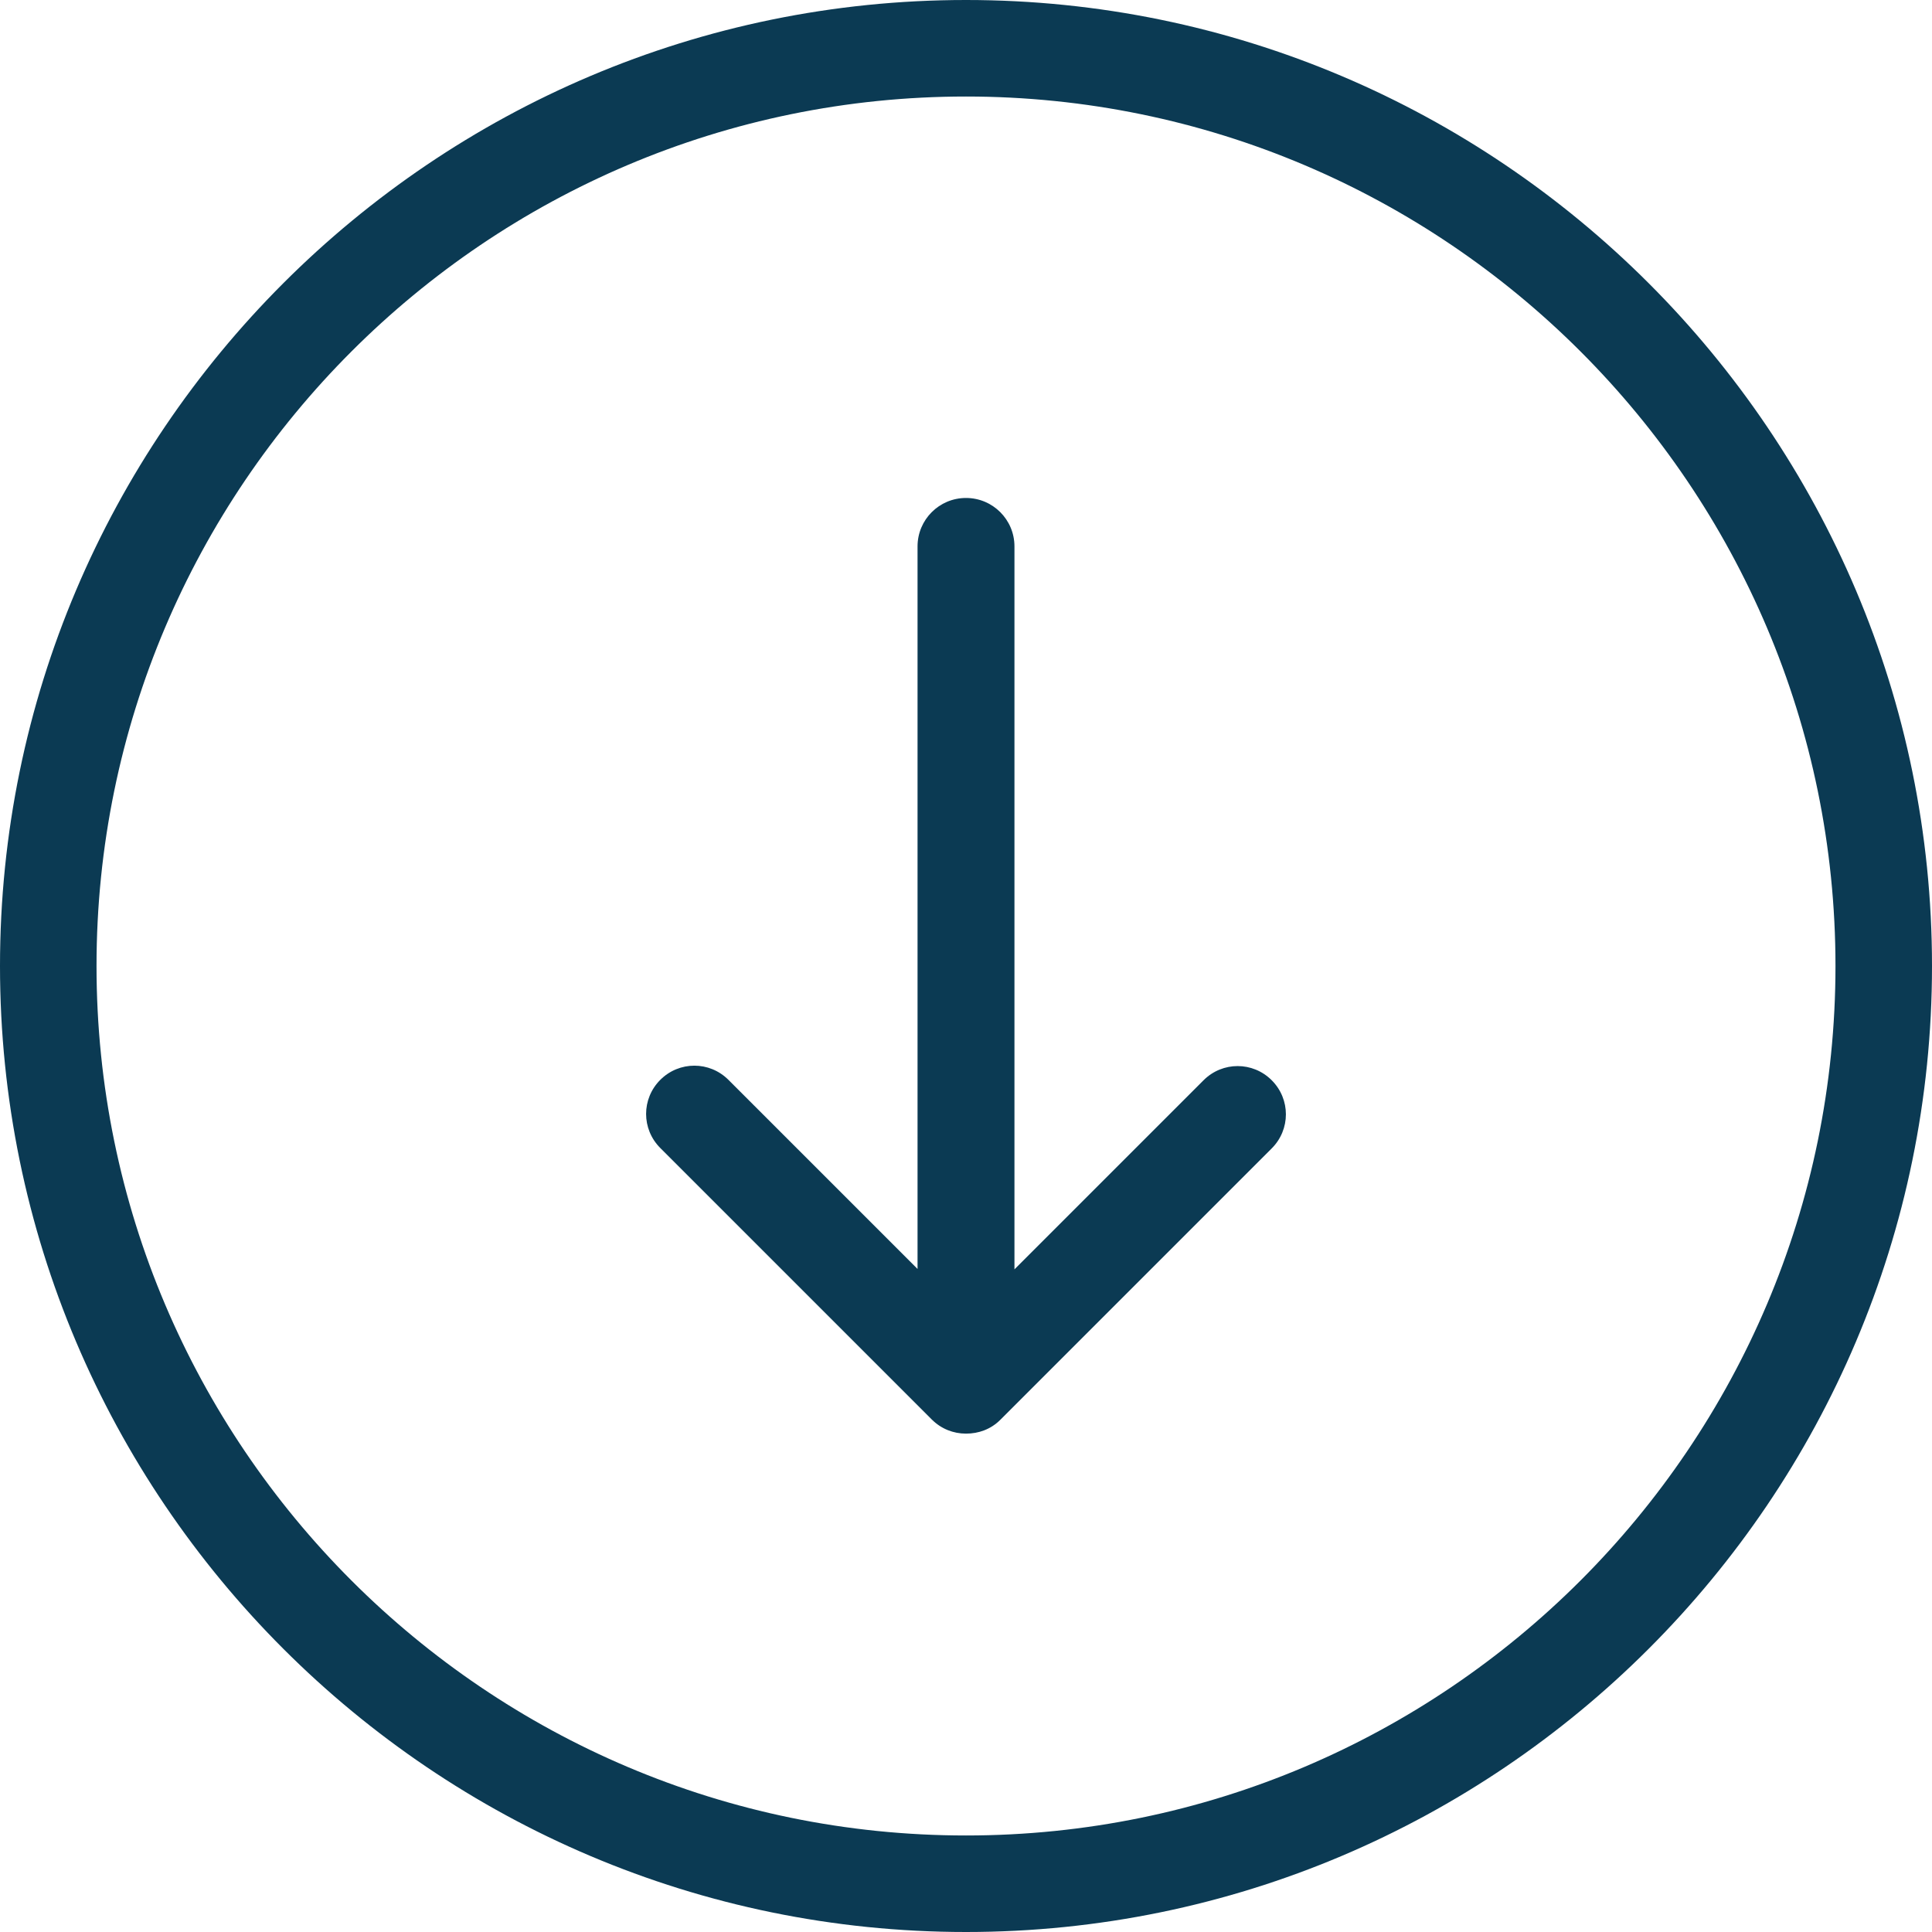 <svg xmlns="http://www.w3.org/2000/svg" xmlns:xlink="http://www.w3.org/1999/xlink" id="Capa_1" x="0" y="0" version="1.1" viewBox="0 0 490.4 490.4" xml:space="preserve" style="enable-background:new 0 0 490.4 490.4"><g><g><path fill="#0B3A53" d="M490.4,245.2C490.4,110,380.4,0,245.2,0S0,110,0,245.2s110,245.2,245.2,245.2S490.4,380.4,490.4,245.2z M24.5,245.2 c0-121.7,99-220.7,220.7-220.7s220.7,99,220.7,220.7s-99,220.7-220.7,220.7S24.5,366.9,24.5,245.2z"/><path fill="#0B3A53" d="M253.9,360.4l68.9-68.9c4.8-4.8,4.8-12.5,0-17.3s-12.5-4.8-17.3,0l-48,48V138.7c0-6.8-5.5-12.3-12.3-12.3 s-12.3,5.5-12.3,12.3v183.4l-48-48c-4.8-4.8-12.5-4.8-17.3,0s-4.8,12.5,0,17.3l68.9,68.9c2.4,2.4,5.5,3.6,8.7,3.6 S251.5,362.8,253.9,360.4z"/></g></g></svg>
